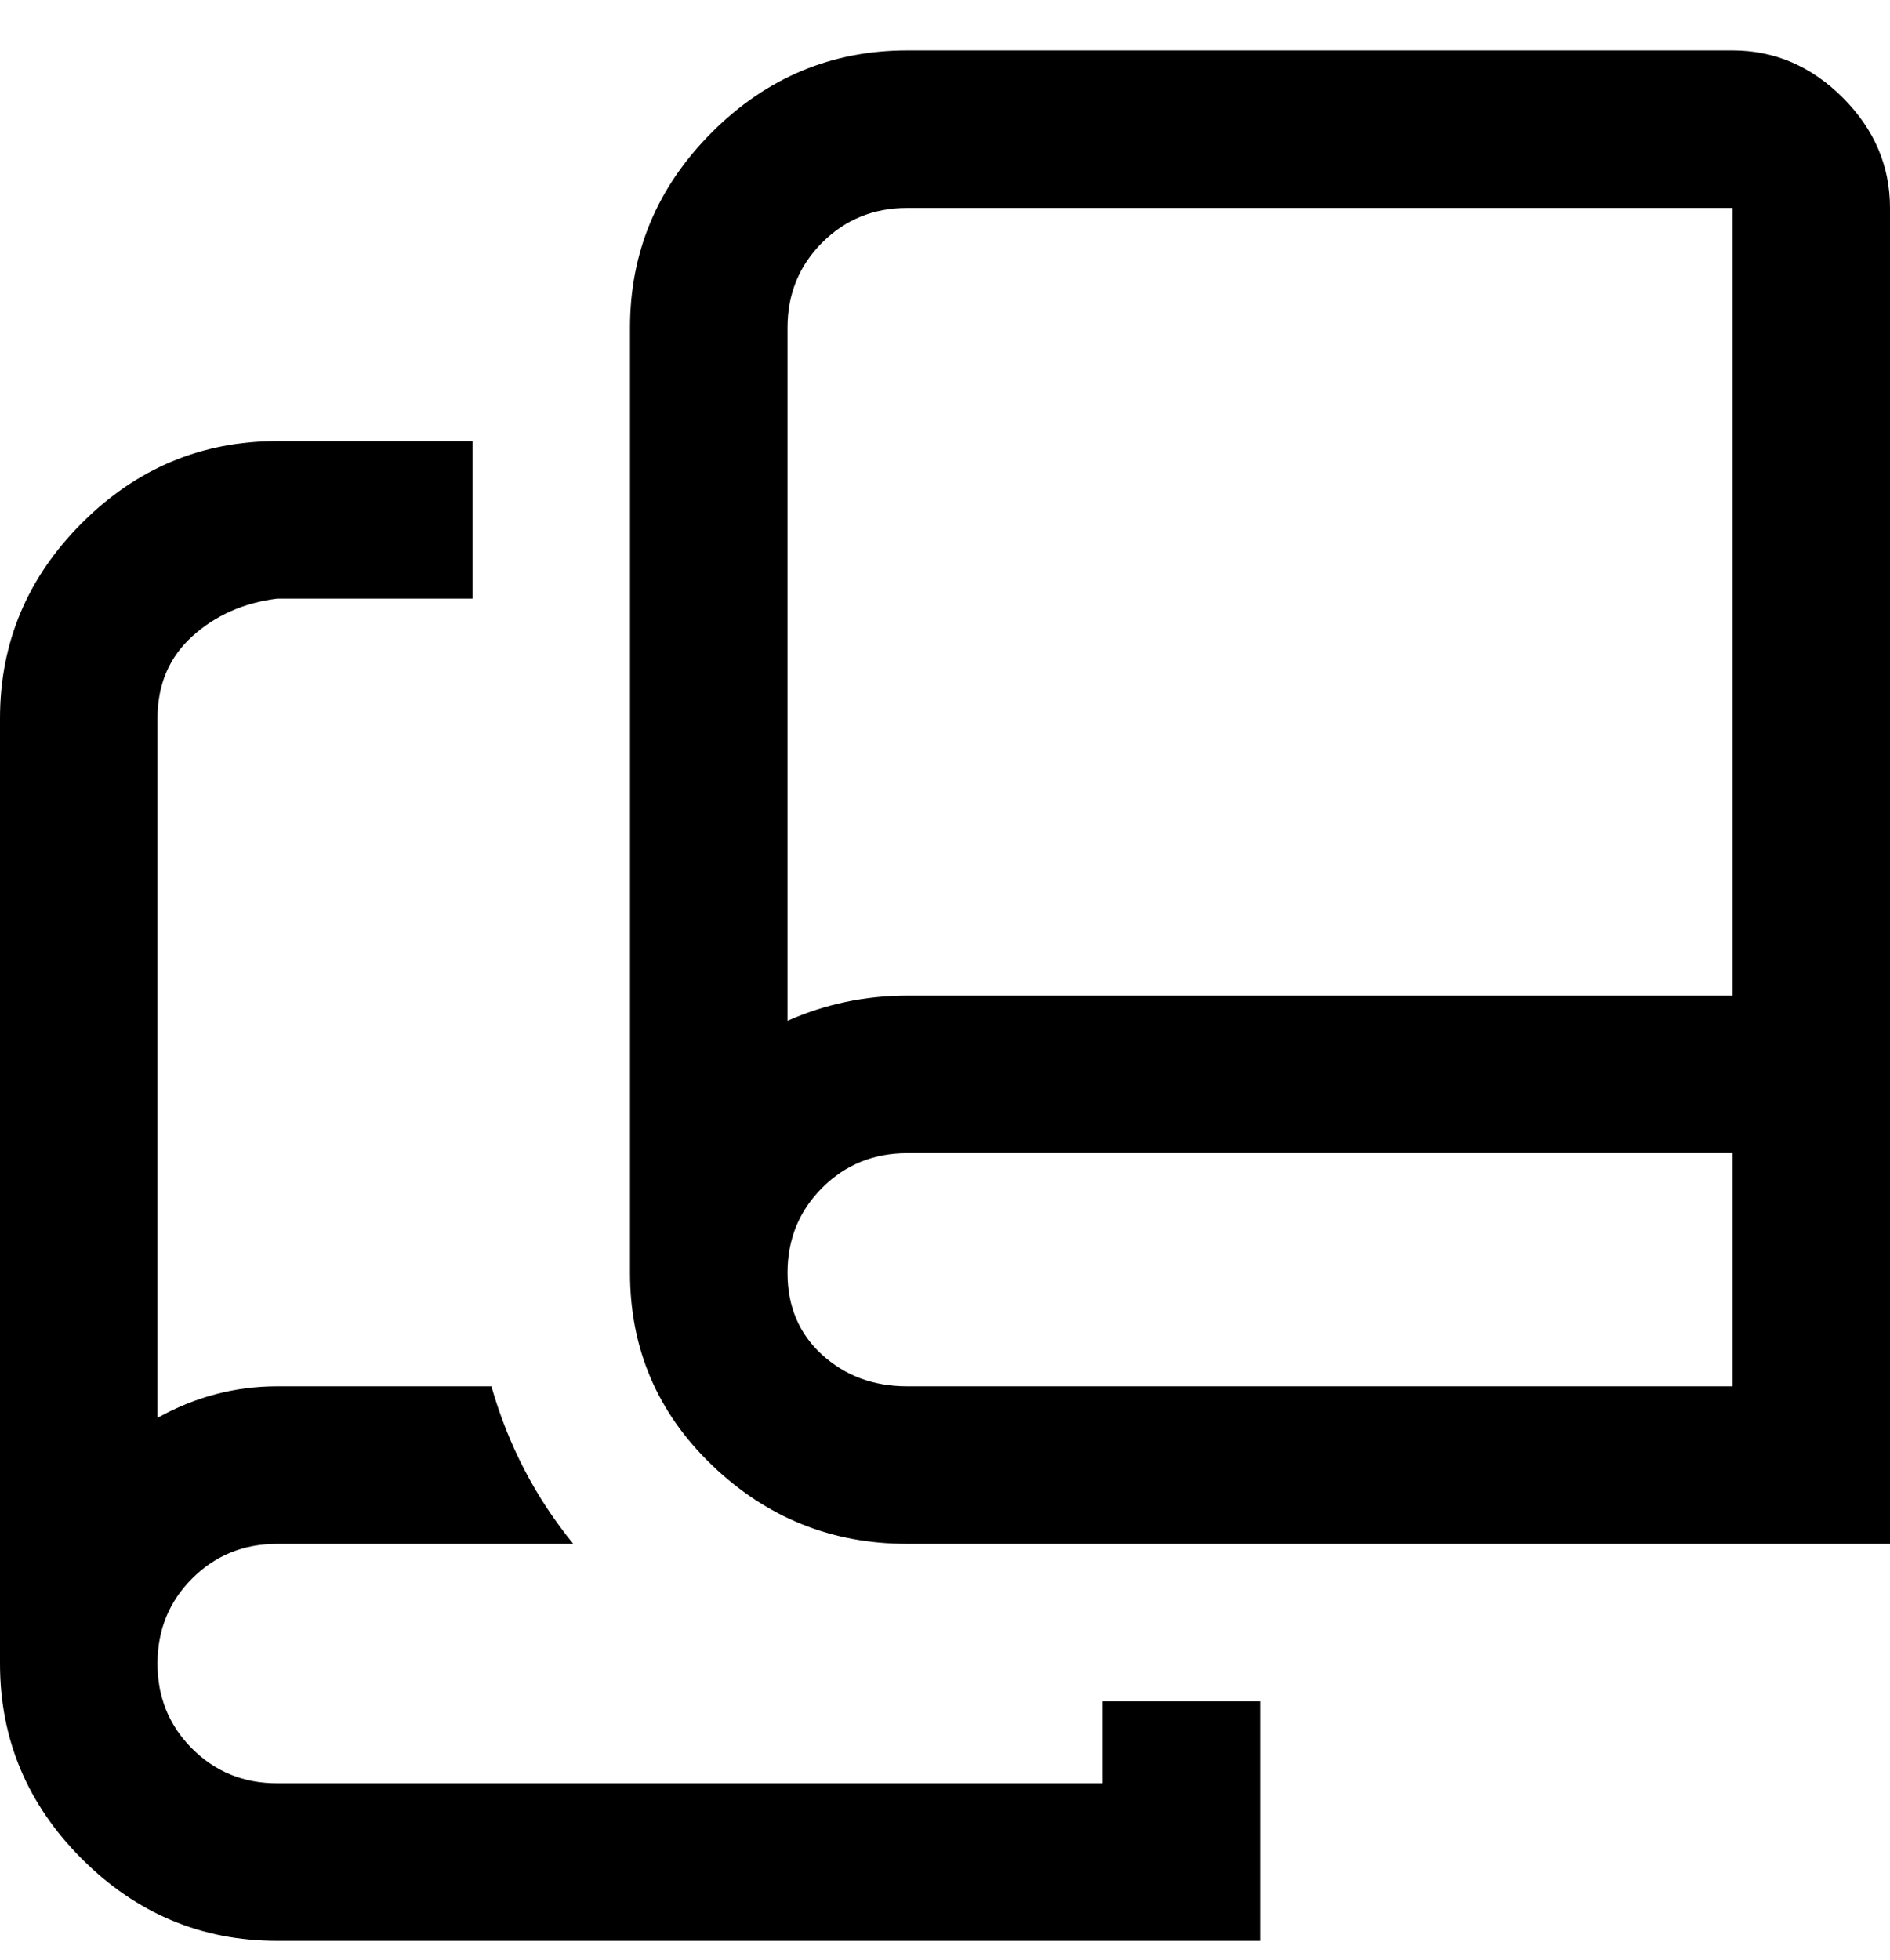 <svg viewBox="0 0 300 311" xmlns="http://www.w3.org/2000/svg"><path d="M275 8H144q-18 0-31 13t-13 31v150q0 18 13 30.5t31 12.5h156V33q0-10-7.5-17.5T275 8zM144 33h131v125H144q-10 0-19 4V52q0-8 5.5-13.5T144 33zm0 187q-8 0-13.5-5t-5.5-13q0-8 5.5-13.5T144 183h131v37H144zm31 50h25v38H44q-18 0-31-13T0 264V114q0-18 13-31t31-13h31v25H44q-8 1-13.5 6T25 114v111q9-5 19-5h34q4 14 13 25H44q-8 0-13.5 5.5T25 264q0 8 5.5 13.5T44 283h131v-13z"/></svg>